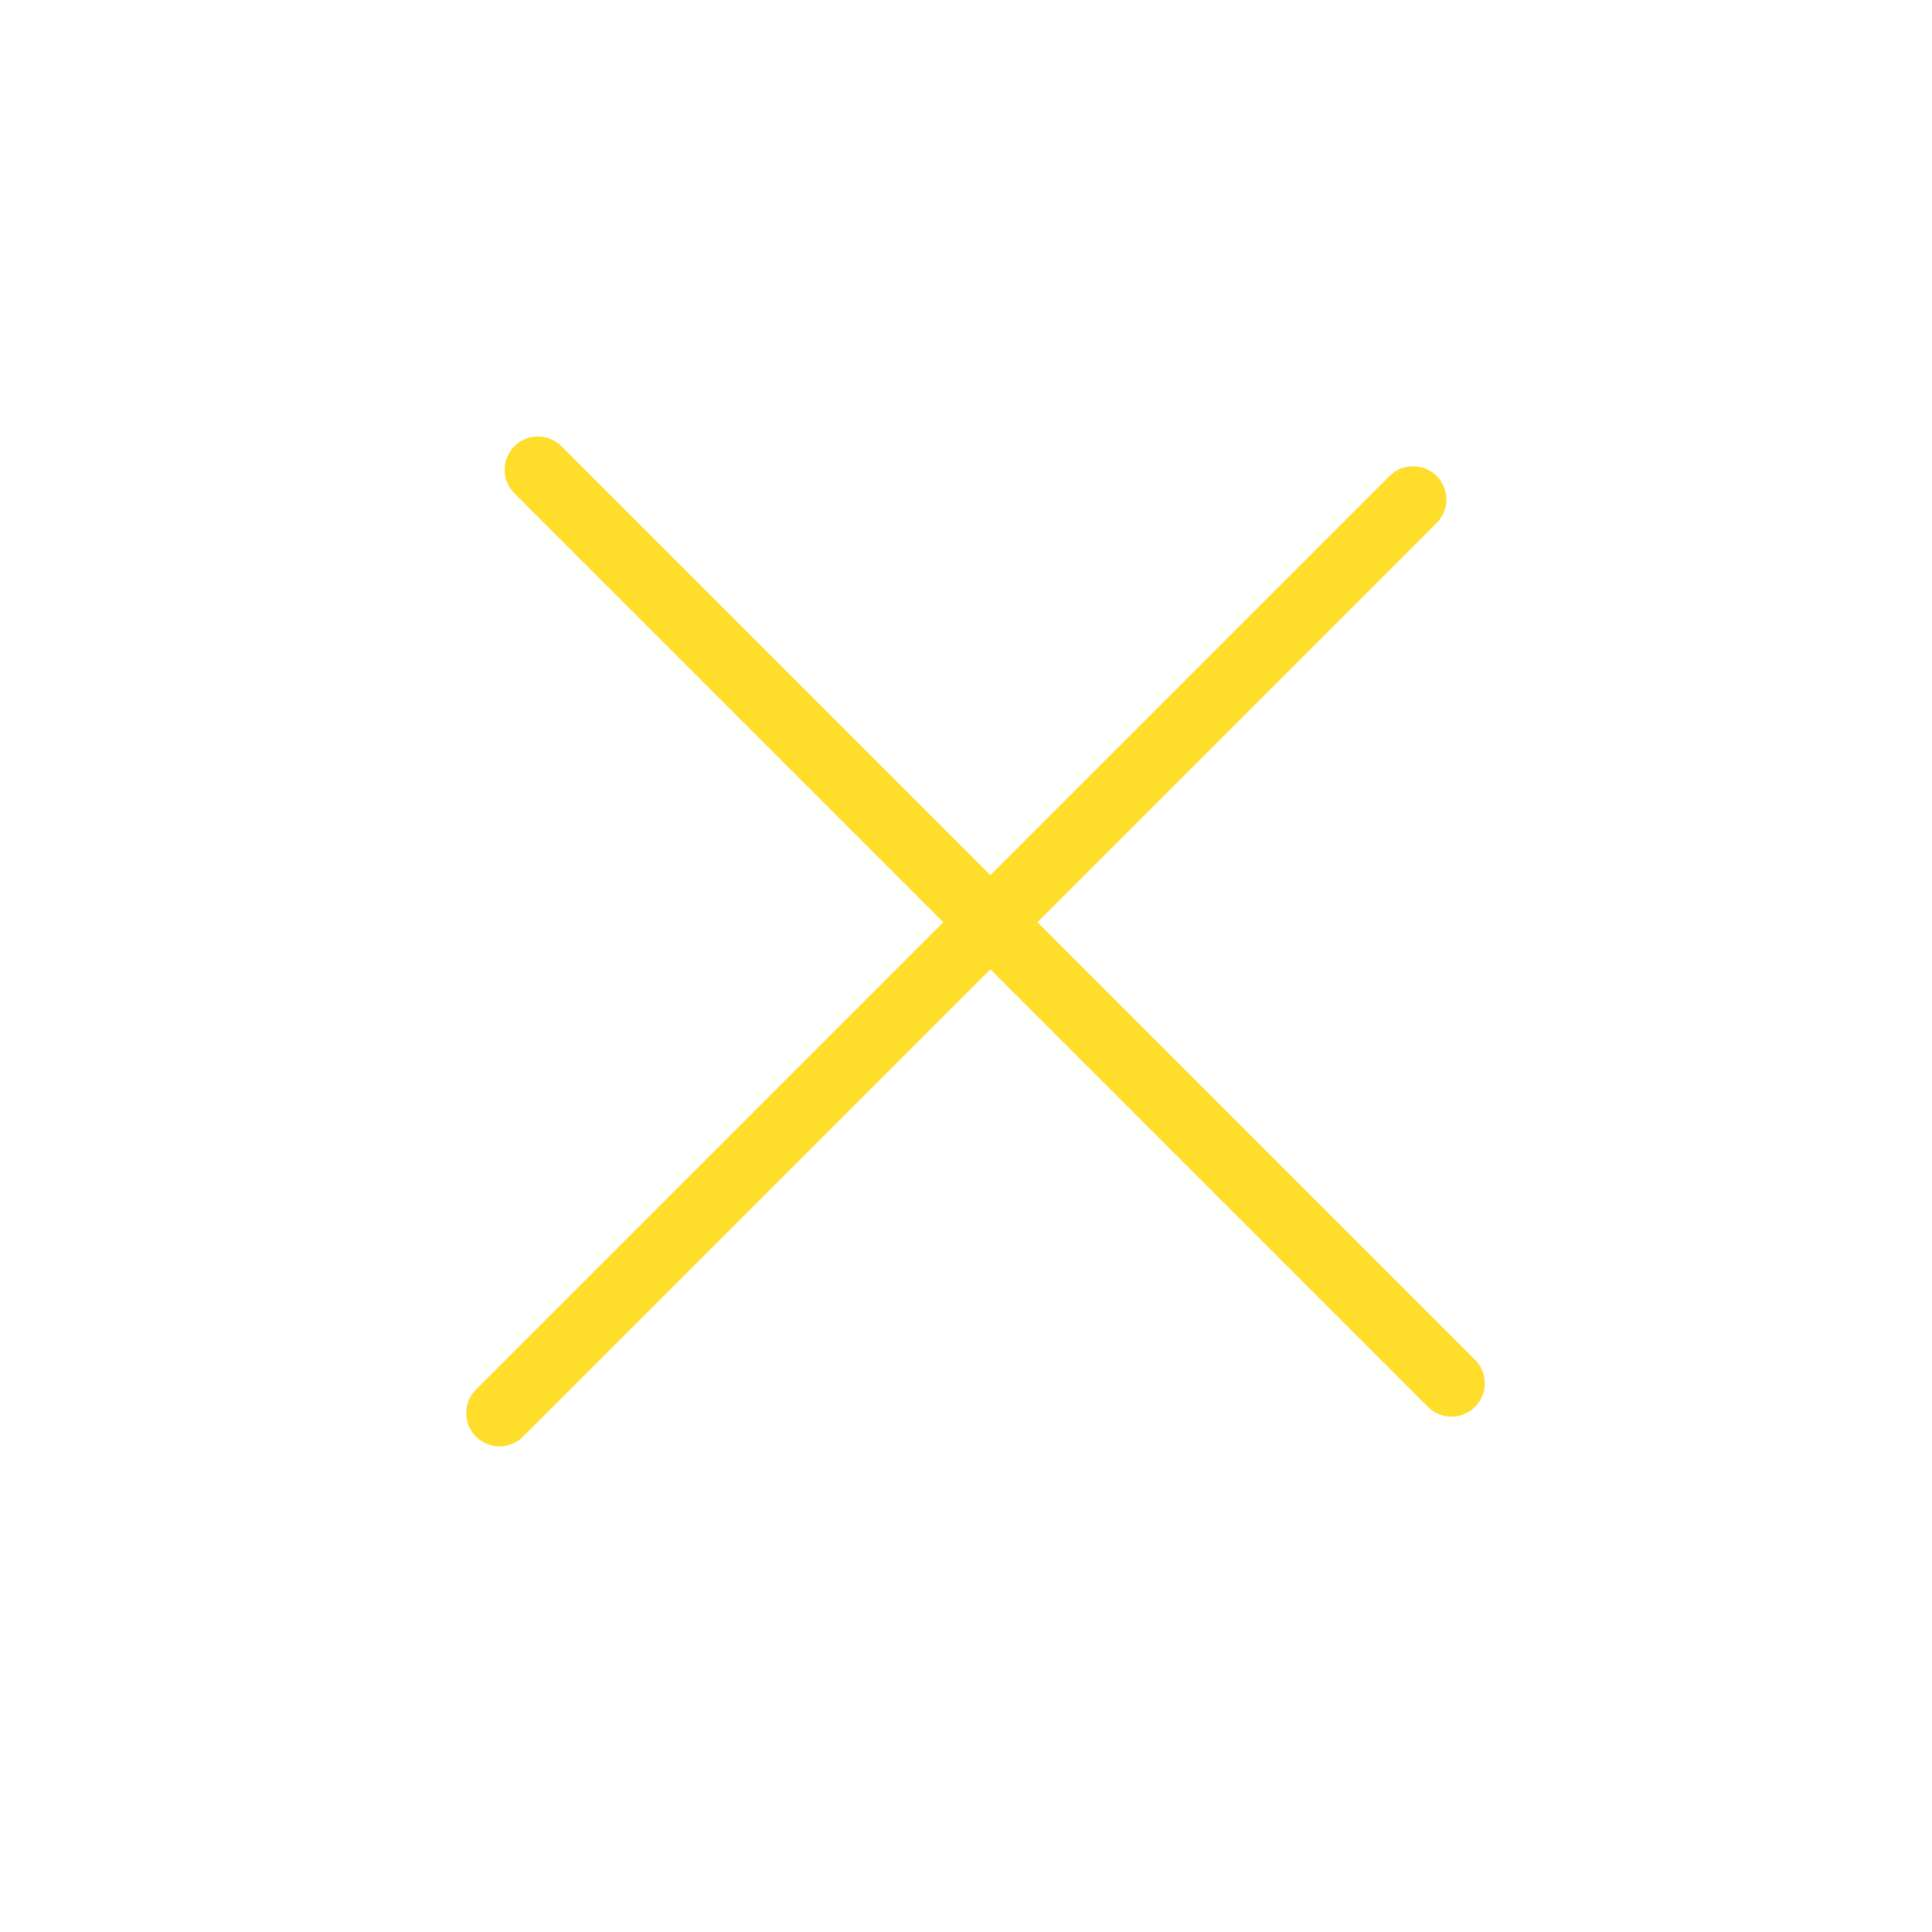 <svg width="116" height="116" viewBox="0 0 116 116" fill="none" xmlns="http://www.w3.org/2000/svg">
<path fill-rule="evenodd" clip-rule="evenodd" d="M20.839 39.784C20.839 40.337 21.287 40.784 21.839 40.784C22.392 40.784 22.839 40.337 22.839 39.784L22.839 21.208L39.785 21.208C40.337 21.208 40.784 20.76 40.785 20.208C40.785 19.656 40.337 19.208 39.785 19.208L22.839 19.208L22.839 1C22.839 0.448 22.392 0 21.839 0C21.287 0 20.839 0.448 20.839 1L20.839 19.208H1C0.448 19.208 4.31584e-05 19.656 0 20.208C8.63167e-05 20.76 0.448 21.208 1 21.208H20.839L20.839 39.784Z" transform="translate(0 57.678) scale(2) rotate(-45)" fill="#FFDD2B"/>
</svg>
